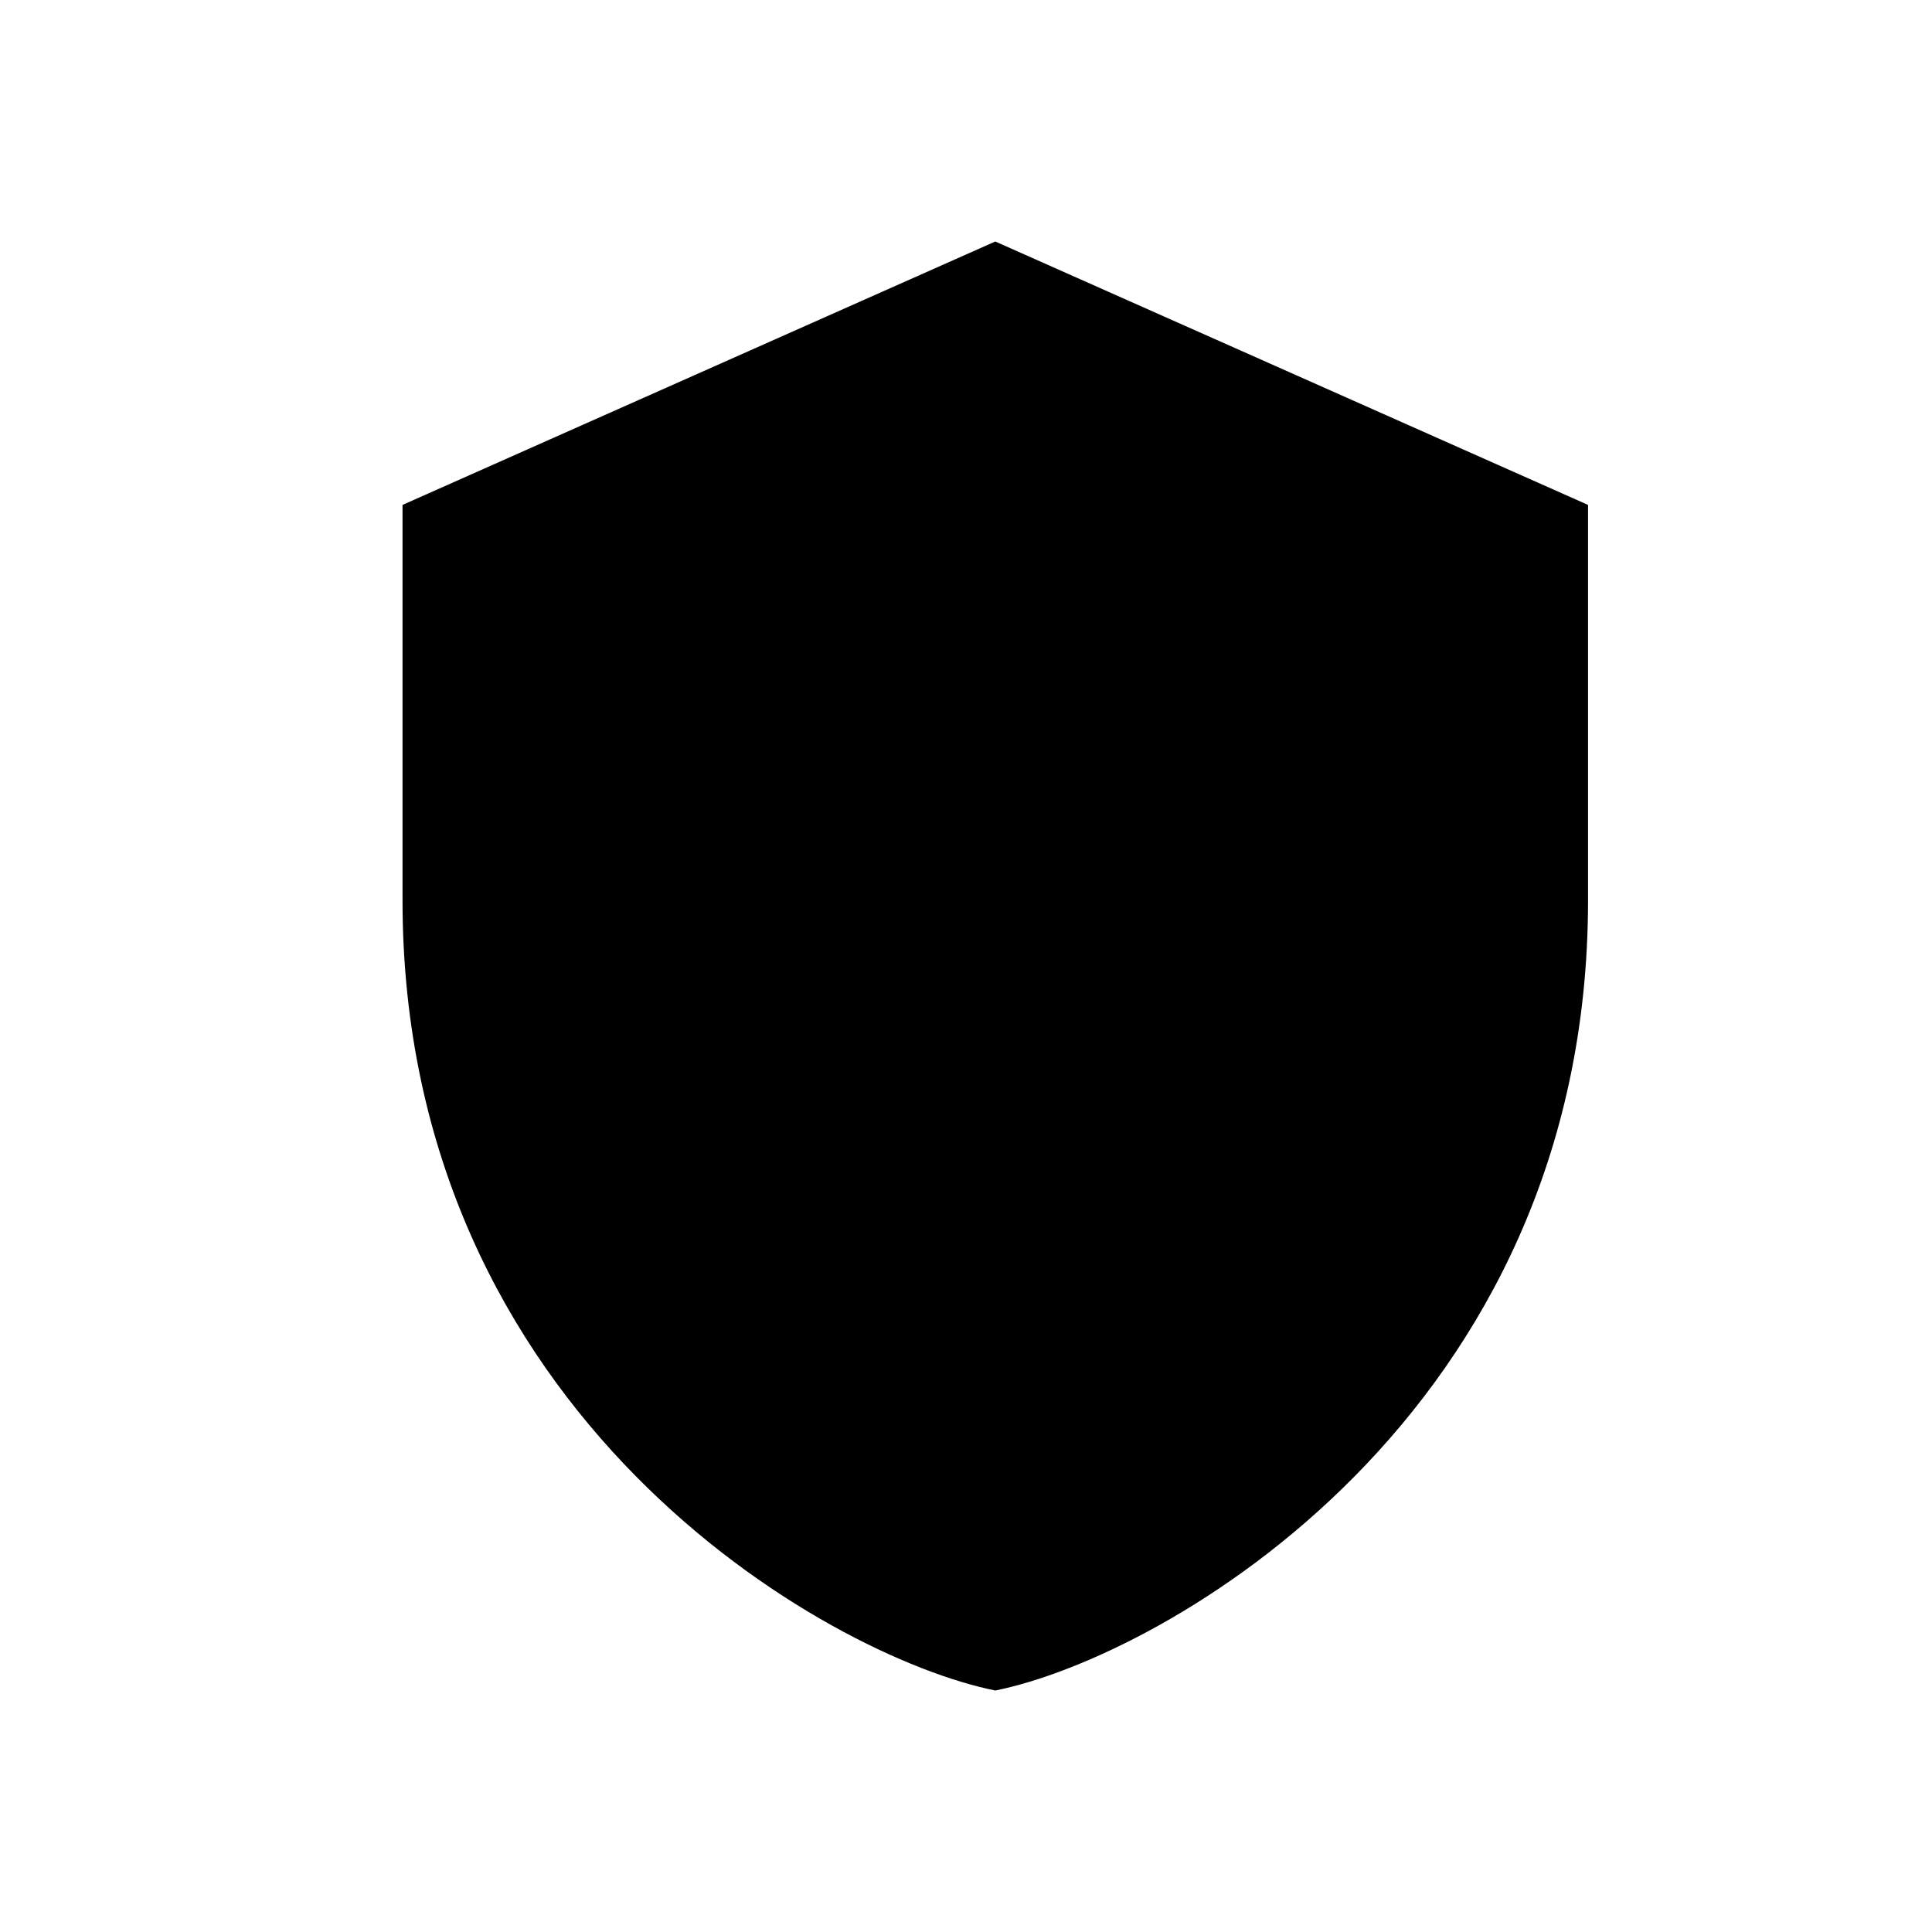 <!-- Generated by IcoMoon.io -->
<svg version="1.1" xmlns="http://www.w3.org/2000/svg" width="32" height="32" viewBox="0 0 32 32">
<title>shield</title>
<path d="M16.485 4l-9.818 4.363c0 0 0 4.363 0 6.546 0 8.542 7.024 12.531 9.818 13.091 2.794-0.56 9.818-4.549 9.818-13.091 0-2.182 0-6.546 0-6.546l-9.818-4.363z"></path>
</svg>
